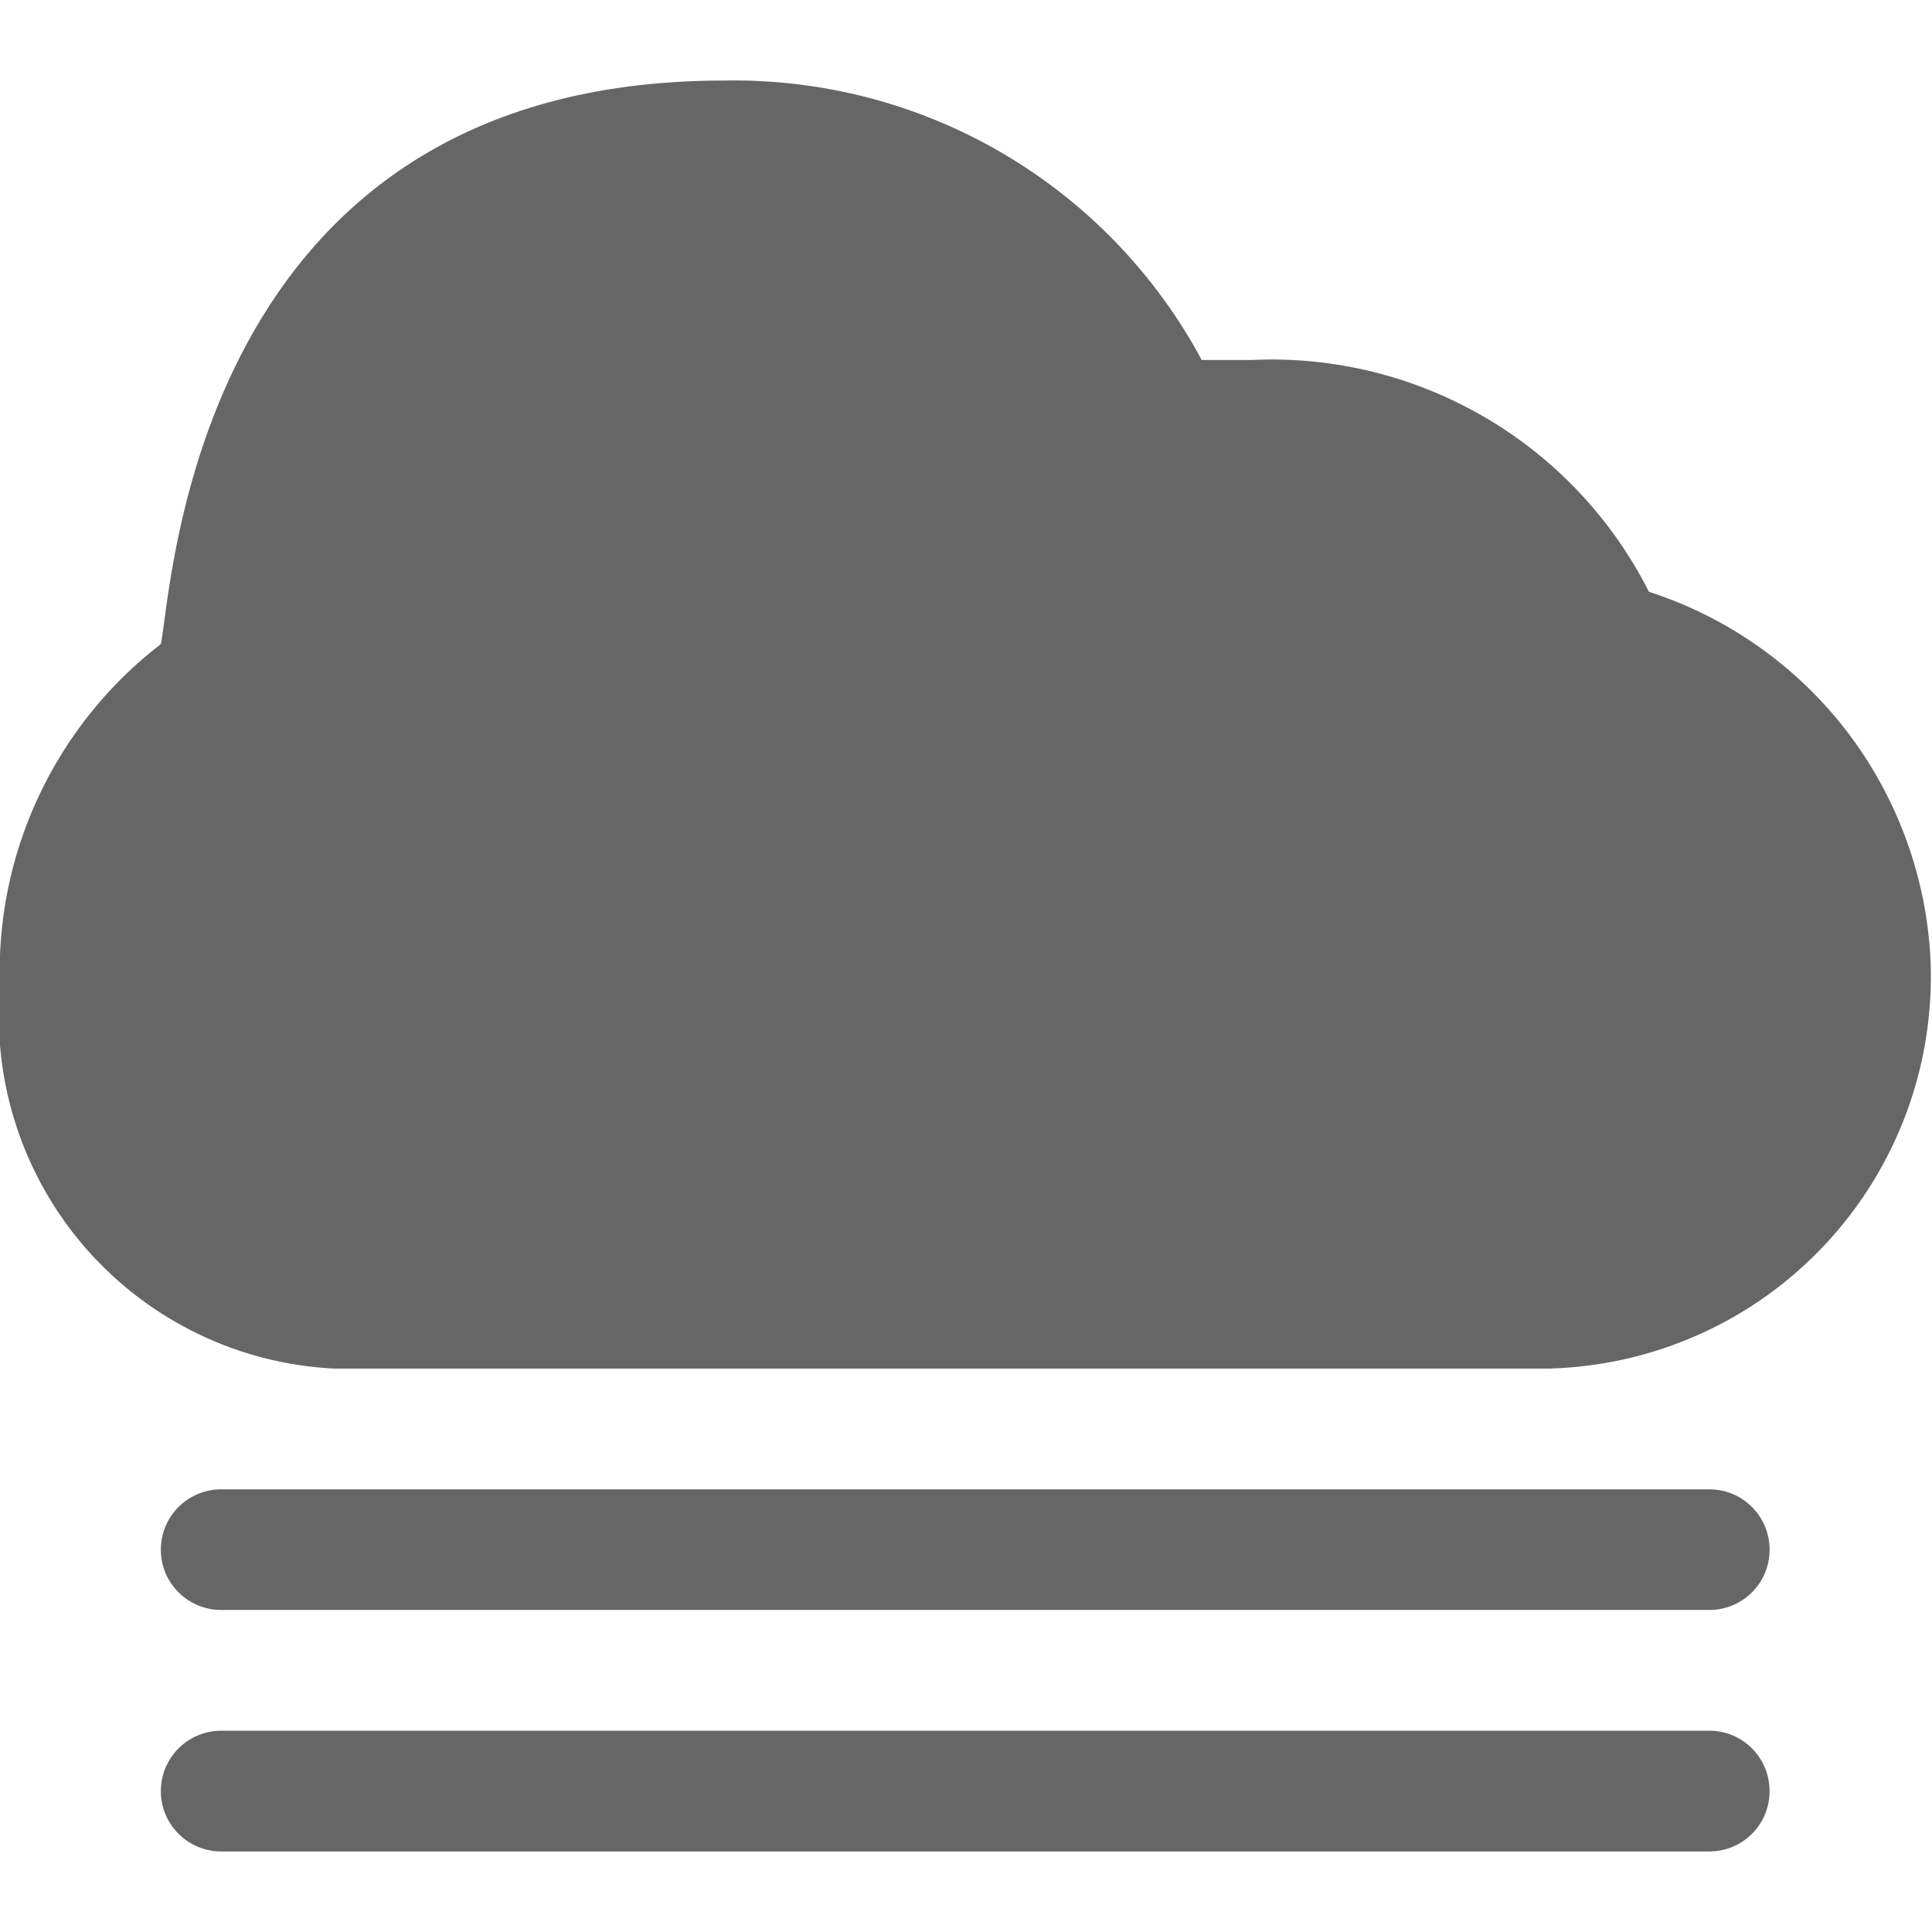 <svg width="16" height="16" viewBox="0 0 16 16" fill="none" xmlns="http://www.w3.org/2000/svg">
<g clip-path="url(#clip0)">
<path d="M5.995 0.667C1.599 0.667 1.426 4.894 1.332 5.334C0.899 5.667 0.552 6.1 0.32 6.595C0.088 7.09 -0.022 7.634 -2.7352e-05 8.18C-0.032 8.57 0.015 8.963 0.138 9.334C0.261 9.706 0.457 10.049 0.715 10.343C0.973 10.637 1.287 10.876 1.639 11.046C1.991 11.217 2.374 11.314 2.764 11.334H12.83C13.26 11.322 13.684 11.226 14.076 11.049C14.469 10.873 14.822 10.62 15.116 10.305C15.41 9.991 15.638 9.621 15.788 9.217C15.938 8.813 16.005 8.384 15.988 7.954C15.956 7.268 15.715 6.608 15.299 6.062C14.882 5.517 14.309 5.112 13.656 4.901C13.351 4.298 12.88 3.796 12.297 3.456C11.714 3.115 11.046 2.95 10.372 2.981C10.225 2.981 10.092 2.981 9.952 2.981C9.569 2.268 8.997 1.675 8.299 1.267C7.601 0.859 6.804 0.652 5.995 0.667Z" fill="#666666"/>
<path d="M14.156 12.334H1.832C1.556 12.334 1.332 12.557 1.332 12.834C1.332 13.11 1.556 13.333 1.832 13.333H14.156C14.432 13.333 14.655 13.11 14.655 12.834C14.655 12.557 14.432 12.334 14.156 12.334Z" fill="#666666"/>
<path d="M14.156 14.333H1.832C1.556 14.333 1.332 14.557 1.332 14.833C1.332 15.11 1.556 15.333 1.832 15.333H14.156C14.432 15.333 14.655 15.11 14.655 14.833C14.655 14.557 14.432 14.333 14.156 14.333Z" fill="#666666"/>
</g>
<defs>
<clipPath id="clip0">
<path d="M0 0H16V16H0V0Z" fill="white"/>
</clipPath>
</defs>
</svg>
